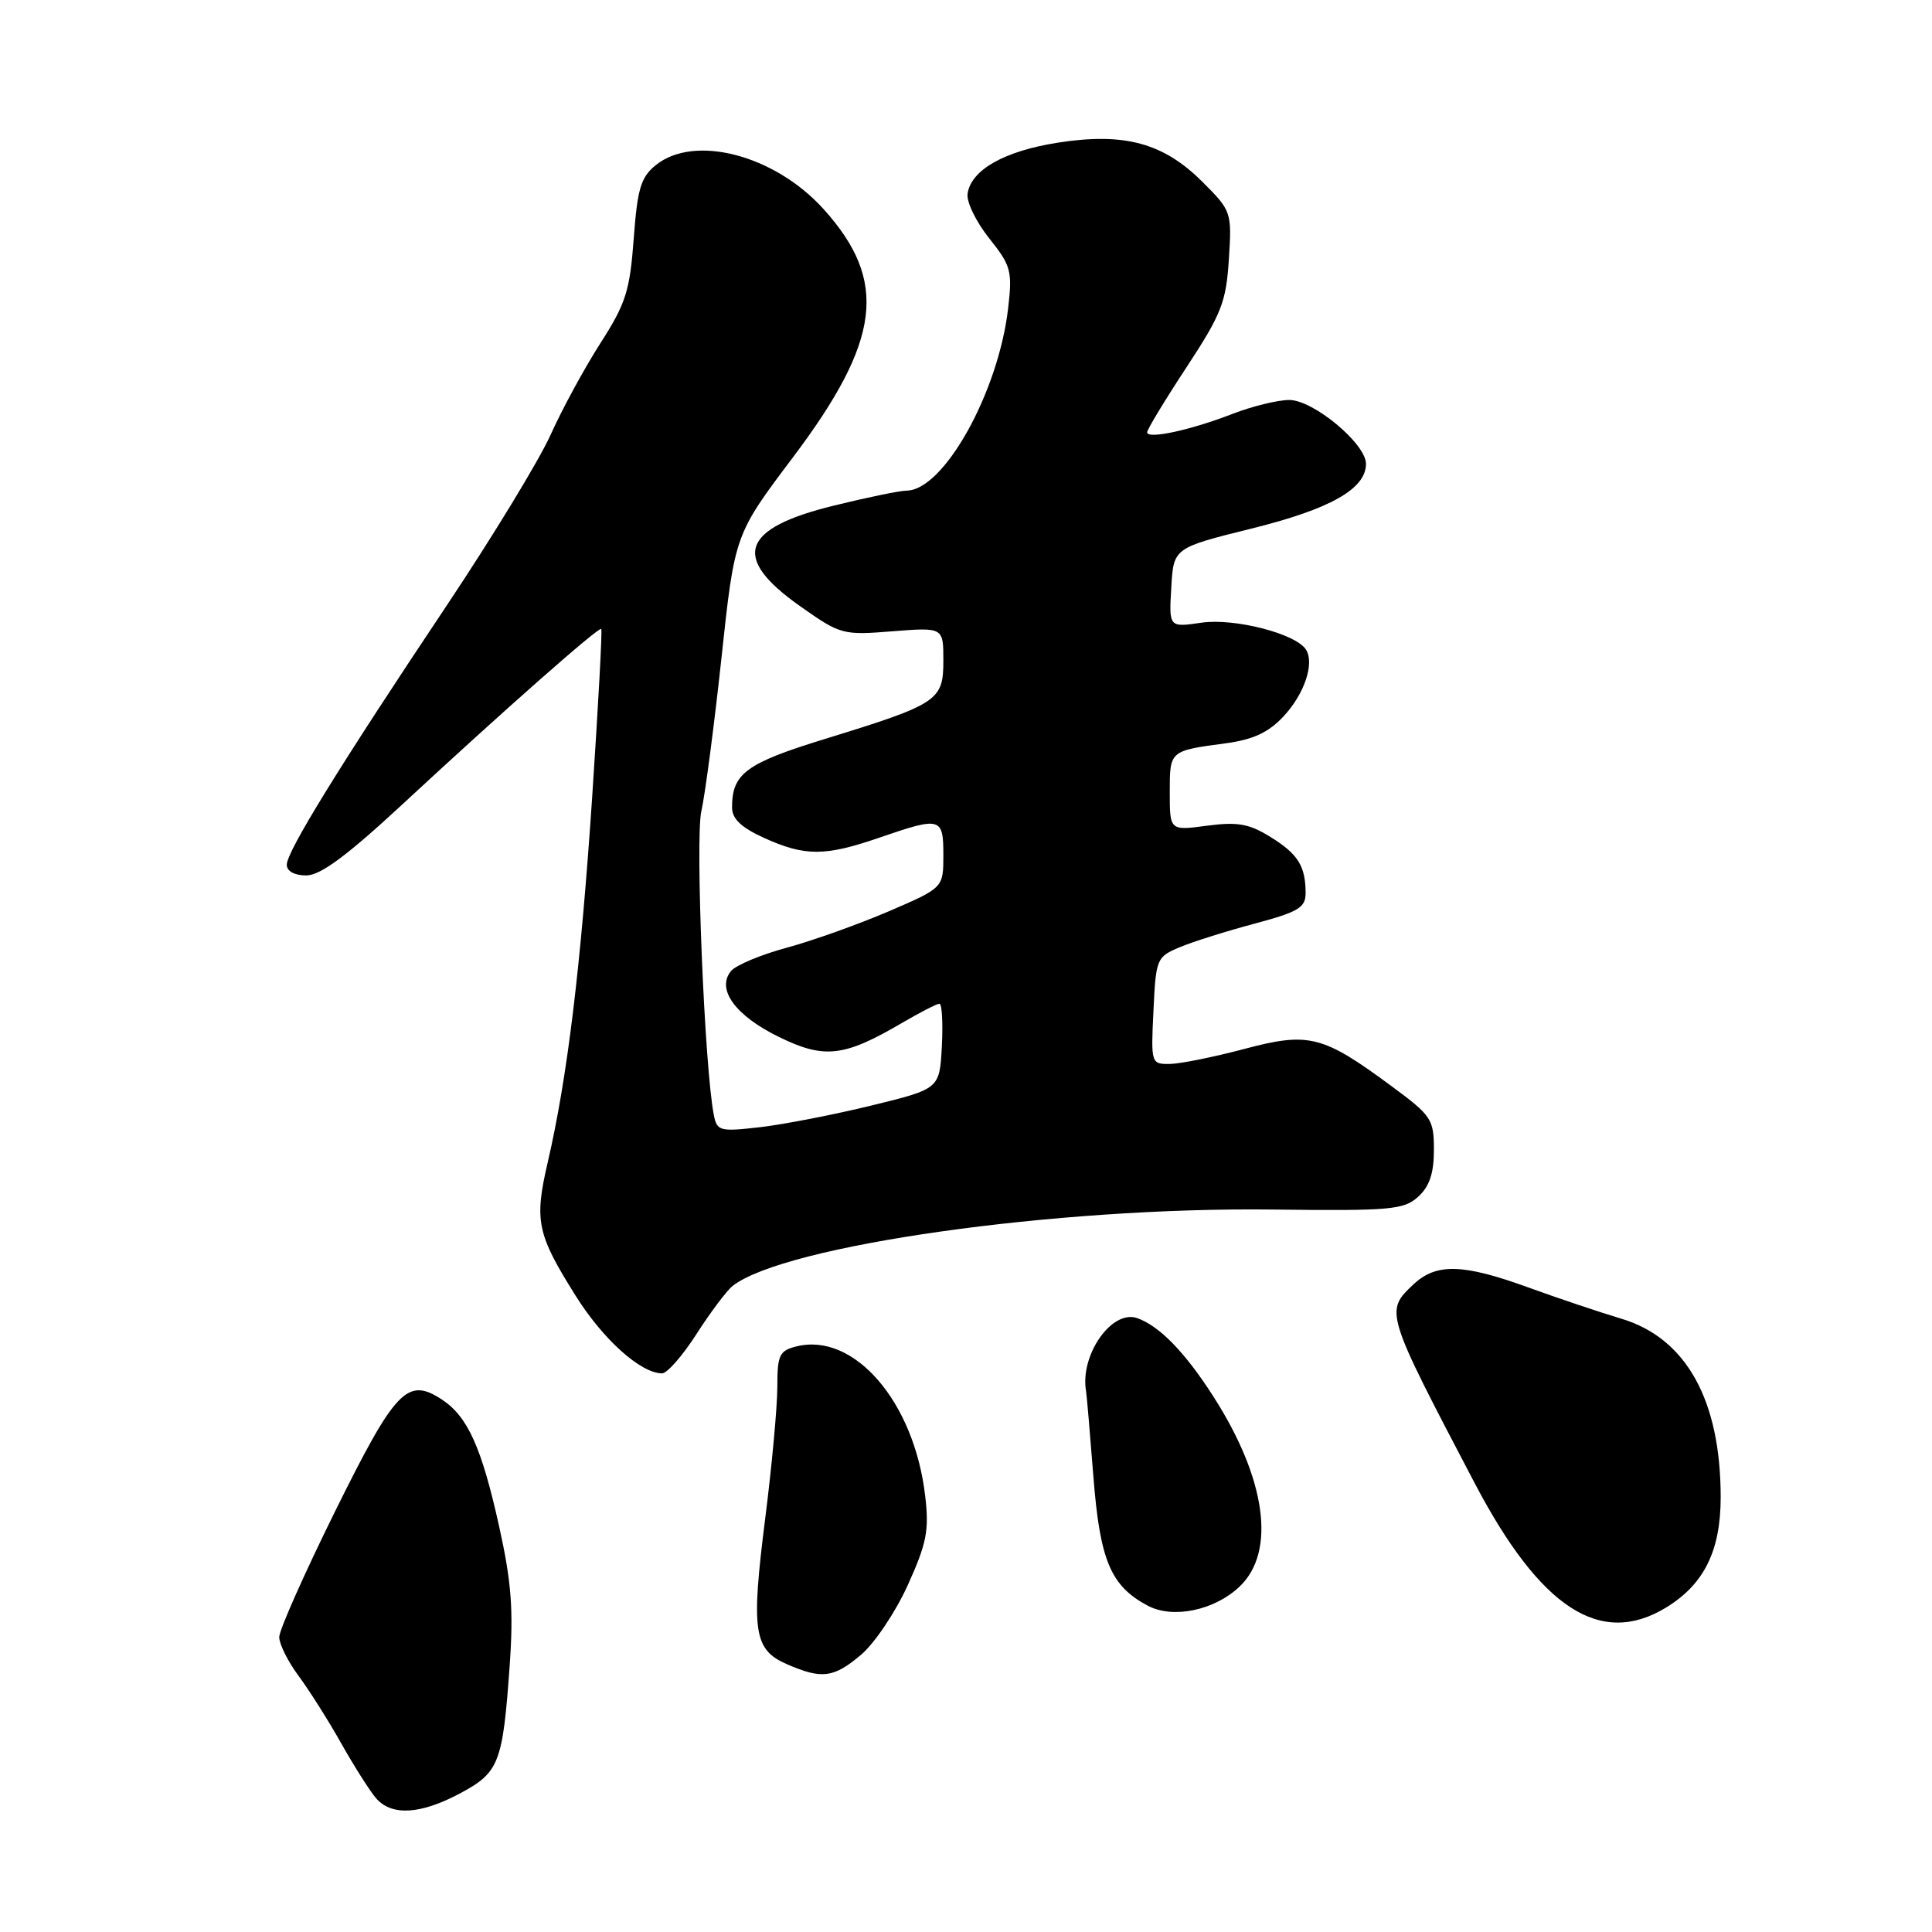 <?xml version="1.0" encoding="UTF-8" standalone="no"?>
<!DOCTYPE svg PUBLIC "-//W3C//DTD SVG 1.1//EN" "http://www.w3.org/Graphics/SVG/1.1/DTD/svg11.dtd" >
<svg xmlns="http://www.w3.org/2000/svg" xmlns:xlink="http://www.w3.org/1999/xlink" version="1.1" viewBox="0 0 256 256">
 <g >
 <path fill="currentColor"
d=" M 60.98 237.62 C 66.15 234.85 66.62 233.64 67.54 220.62 C 68.05 213.36 67.77 209.63 66.15 202.31 C 63.82 191.78 61.97 187.68 58.53 185.43 C 53.98 182.45 52.39 184.12 44.43 200.20 C 40.35 208.46 37.00 215.98 37.00 216.92 C 37.00 217.85 38.15 220.16 39.56 222.06 C 40.96 223.95 43.51 227.97 45.21 231.00 C 46.92 234.03 48.99 237.29 49.81 238.25 C 51.87 240.66 55.71 240.44 60.98 237.62 Z  M 114.09 219.27 C 115.87 217.77 118.66 213.62 120.28 210.05 C 122.80 204.48 123.13 202.79 122.59 198.20 C 121.13 185.72 113.16 176.49 105.52 178.41 C 103.27 178.97 103.00 179.55 103.00 183.77 C 103.00 186.37 102.28 194.23 101.39 201.24 C 99.50 216.16 99.87 218.60 104.28 220.52 C 108.91 222.53 110.45 222.34 114.09 219.27 Z  M 220.76 213.01 C 225.80 209.93 227.99 205.51 228.00 198.41 C 228.00 185.52 223.43 177.30 214.82 174.73 C 211.89 173.85 206.35 171.99 202.50 170.59 C 193.87 167.45 190.32 167.35 187.31 170.17 C 183.48 173.77 183.50 173.82 195.39 196.50 C 204.11 213.12 212.07 218.30 220.76 213.01 Z  M 164.25 210.23 C 169.12 205.61 167.77 195.90 160.72 184.95 C 156.99 179.15 153.63 175.70 150.69 174.66 C 147.33 173.47 143.07 179.55 143.91 184.34 C 143.99 184.80 144.43 189.89 144.88 195.65 C 145.75 206.80 147.17 210.16 152.10 212.77 C 155.43 214.53 160.93 213.39 164.25 210.23 Z  M 92.30 176.75 C 94.15 173.86 96.31 171.00 97.08 170.39 C 103.95 165.01 139.95 159.92 168.66 160.27 C 184.26 160.46 186.01 160.30 187.91 158.58 C 189.41 157.22 190.00 155.48 190.00 152.38 C 190.00 148.30 189.69 147.84 184.44 143.96 C 175.26 137.17 173.44 136.71 164.84 139.00 C 160.80 140.07 156.38 140.96 155.00 140.98 C 152.53 141.00 152.50 140.91 152.84 133.92 C 153.16 127.02 153.26 126.79 156.35 125.50 C 158.09 124.77 162.55 123.37 166.26 122.38 C 172.00 120.85 173.00 120.26 173.00 118.37 C 173.00 114.77 172.00 113.16 168.34 110.90 C 165.50 109.14 163.98 108.88 159.94 109.41 C 155.00 110.07 155.00 110.07 155.00 105.00 C 155.00 99.45 154.95 99.49 162.43 98.49 C 166.05 98.00 168.08 97.06 170.06 94.94 C 172.83 91.98 174.20 87.93 173.06 86.09 C 171.75 83.98 163.59 81.87 159.20 82.51 C 154.89 83.14 154.89 83.14 155.20 77.87 C 155.50 72.60 155.50 72.60 165.82 70.04 C 176.28 67.45 181.00 64.78 181.00 61.46 C 181.00 58.80 174.03 53.00 170.84 53.00 C 169.32 53.00 165.92 53.83 163.29 54.85 C 157.72 57.01 152.00 58.24 152.00 57.28 C 152.00 56.92 154.34 53.04 157.21 48.68 C 161.85 41.61 162.47 40.04 162.83 34.37 C 163.23 28.09 163.18 27.94 159.33 24.10 C 154.17 18.94 148.99 17.53 140.19 18.90 C 133.09 20.01 128.68 22.50 128.21 25.66 C 128.04 26.73 129.33 29.39 131.06 31.56 C 133.97 35.21 134.16 35.90 133.58 40.88 C 132.28 52.01 125.05 64.98 120.12 65.01 C 119.23 65.02 114.90 65.91 110.51 66.99 C 98.17 70.01 96.87 73.87 106.00 80.31 C 111.37 84.10 111.66 84.18 118.25 83.65 C 125.00 83.12 125.00 83.12 125.00 87.53 C 125.00 92.84 124.33 93.29 109.26 97.93 C 98.86 101.13 97.00 102.50 97.00 106.98 C 97.00 108.50 98.20 109.64 101.25 111.03 C 106.65 113.48 109.31 113.48 116.50 111.00 C 124.67 108.19 125.00 108.28 125.00 113.32 C 125.00 117.64 125.00 117.64 117.75 120.76 C 113.76 122.47 107.70 124.64 104.27 125.57 C 100.84 126.49 97.51 127.89 96.87 128.66 C 94.88 131.06 97.42 134.57 103.19 137.39 C 109.23 140.35 111.81 140.06 119.51 135.55 C 121.90 134.15 124.14 133.00 124.48 133.00 C 124.82 133.00 124.96 135.54 124.80 138.64 C 124.50 144.28 124.50 144.28 115.50 146.48 C 110.55 147.69 103.92 148.98 100.77 149.35 C 95.38 149.97 95.01 149.88 94.59 147.76 C 93.36 141.61 92.11 111.13 92.93 107.50 C 93.43 105.30 94.63 96.15 95.60 87.17 C 97.35 70.84 97.35 70.84 105.07 60.60 C 116.75 45.08 117.72 37.24 109.13 27.71 C 102.65 20.53 92.01 17.74 86.88 21.89 C 84.91 23.49 84.46 25.01 83.97 31.64 C 83.46 38.54 82.92 40.24 79.54 45.50 C 77.43 48.80 74.46 54.26 72.95 57.63 C 71.43 61.00 65.27 71.12 59.26 80.13 C 45.02 101.44 38.00 112.82 38.00 114.58 C 38.00 115.44 39.02 116.00 40.58 116.00 C 42.45 116.00 45.95 113.41 53.33 106.57 C 66.90 93.99 79.35 83.02 79.67 83.34 C 79.82 83.48 79.27 93.48 78.47 105.55 C 76.95 128.21 75.18 142.79 72.57 154.04 C 70.78 161.77 71.15 163.52 76.26 171.67 C 79.90 177.48 84.86 181.94 87.72 181.98 C 88.39 181.99 90.45 179.64 92.30 176.75 Z "/>
</g>
</svg>